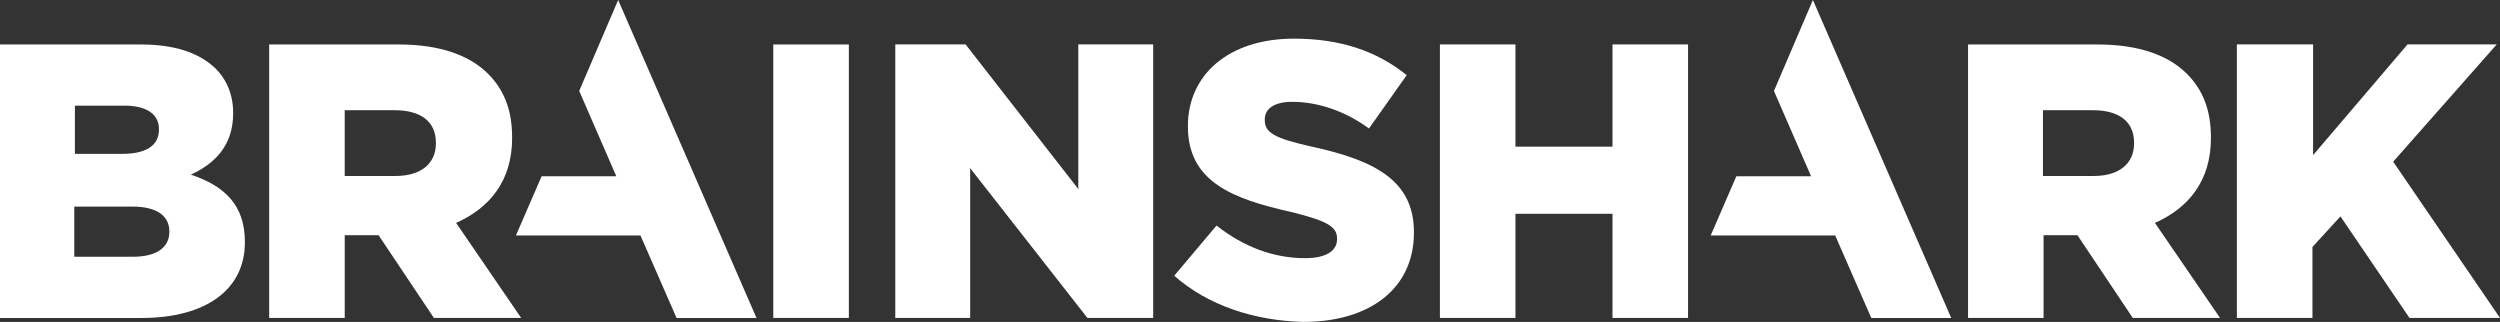 <?xml version="1.0" encoding="utf-8"?>
<!-- Generator: Adobe Illustrator 16.0.3, SVG Export Plug-In . SVG Version: 6.00 Build 0)  -->
<!DOCTYPE svg PUBLIC "-//W3C//DTD SVG 1.1//EN" "http://www.w3.org/Graphics/SVG/1.1/DTD/svg11.dtd">
<svg version="1.1" id="Capa_1" xmlns="http://www.w3.org/2000/svg" xmlns:xlink="http://www.w3.org/1999/xlink" x="0px" y="0px"
	 width="112.313px" height="14.463px" viewBox="0 0 112.313 14.463" enable-background="new 0 0 112.313 14.463"
	 xml:space="preserve">
<rect x="0" y="0" width="112.313" height="14.463" fill="#333333" stroke="none"/>
<g id="Capa_3">
</g>
<g>
	<path fill="#FFFFFF" d="M0.029,1.998H6.32c1.551,0,2.635,0.379,3.365,1.081c0.497,0.497,0.789,1.171,0.789,1.99v0.028
		c0,1.434-0.818,2.253-1.901,2.749c1.493,0.498,2.428,1.347,2.428,3.015v0.029c0,2.105-1.726,3.395-4.651,3.395H0V1.998H0.029z
		 M7.141,5.8c0-0.673-0.557-1.054-1.551-1.054H3.365v2.166h2.136c1.024,0,1.64-0.352,1.64-1.084V5.8z M5.941,9.281H3.337v2.254
		h2.632c1.054,0,1.639-0.412,1.639-1.112v-0.03C7.607,9.72,7.08,9.281,5.941,9.281"/>
	<path fill="#FFFFFF" d="M12.093,1.998h5.823c1.871,0,3.188,0.496,4.008,1.315c0.731,0.731,1.083,1.639,1.083,2.866v0.03
		c0,1.901-0.996,3.13-2.517,3.804l2.924,4.271h-3.92l-2.486-3.717h-1.521v3.717h-3.394V1.998z M17.77,7.906
		c1.14,0,1.813-0.556,1.813-1.463V6.414c0-0.994-0.731-1.462-1.844-1.462h-2.253v2.954H17.77z"/>
	<rect x="34.74" y="1.998" fill="#FFFFFF" width="3.395" height="12.285"/>
	<polygon fill="#FFFFFF" points="40.221,1.996 43.38,1.996 48.443,8.492 48.443,1.996 51.807,1.996 51.807,14.283 48.852,14.283 
		43.585,7.555 43.585,14.283 40.221,14.283 	"/>
	<path fill="#FFFFFF" d="M52.752,12.387l1.901-2.254c1.229,0.966,2.575,1.465,3.979,1.465c0.938,0,1.435-0.323,1.435-0.85v-0.03
		c0-0.525-0.41-0.79-2.077-1.198c-2.604-0.586-4.623-1.347-4.623-3.834V5.657c0-2.282,1.814-3.921,4.769-3.921
		c2.077,0,3.714,0.556,5.061,1.639l-1.695,2.398c-1.112-0.818-2.341-1.198-3.453-1.198c-0.819,0-1.229,0.32-1.229,0.789v0.03
		c0,0.556,0.41,0.818,2.137,1.199c2.809,0.614,4.564,1.521,4.564,3.833v0.028c0,2.516-1.99,4.008-4.975,4.008
		C56.351,14.404,54.273,13.73,52.752,12.387"/>
	<polygon fill="#FFFFFF" points="64.688,1.996 68.082,1.996 68.082,6.589 72.442,6.589 72.442,1.996 75.836,1.996 75.836,14.283 
		72.442,14.283 72.442,9.604 68.082,9.604 68.082,14.283 64.688,14.283 	"/>
	<path fill="#FFFFFF" d="M88.415,1.998h5.821c1.873,0,3.189,0.496,4.008,1.315c0.731,0.731,1.082,1.639,1.082,2.866v0.03
		c0,1.901-0.992,3.13-2.516,3.804l2.926,4.271h-3.92l-2.486-3.717h-1.522v3.717h-3.393V1.998z M94.062,7.906
		c1.14,0,1.812-0.556,1.812-1.463V6.414c0-0.994-0.729-1.462-1.842-1.462h-2.252v2.954H94.062z"/>
	<polygon fill="#FFFFFF" points="100.522,1.996 103.916,1.996 103.916,6.969 108.158,1.996 112.166,1.996 107.514,7.264 
		112.313,14.283 108.246,14.283 105.145,9.721 103.887,11.096 103.887,14.283 100.492,14.283 100.492,1.996 	"/>
	<polygon fill="#FFFFFF" points="27.771,0 26.021,4.086 27.689,7.919 24.332,7.919 23.178,10.579 28.773,10.579 30.395,14.285 
		33.986,14.285 	"/>
	<polygon fill="#FFFFFF" points="81.445,0 79.695,4.086 81.363,7.919 78.006,7.919 76.853,10.579 82.447,10.579 84.068,14.285 
		87.659,14.285 	"/>
</g>
</svg>
